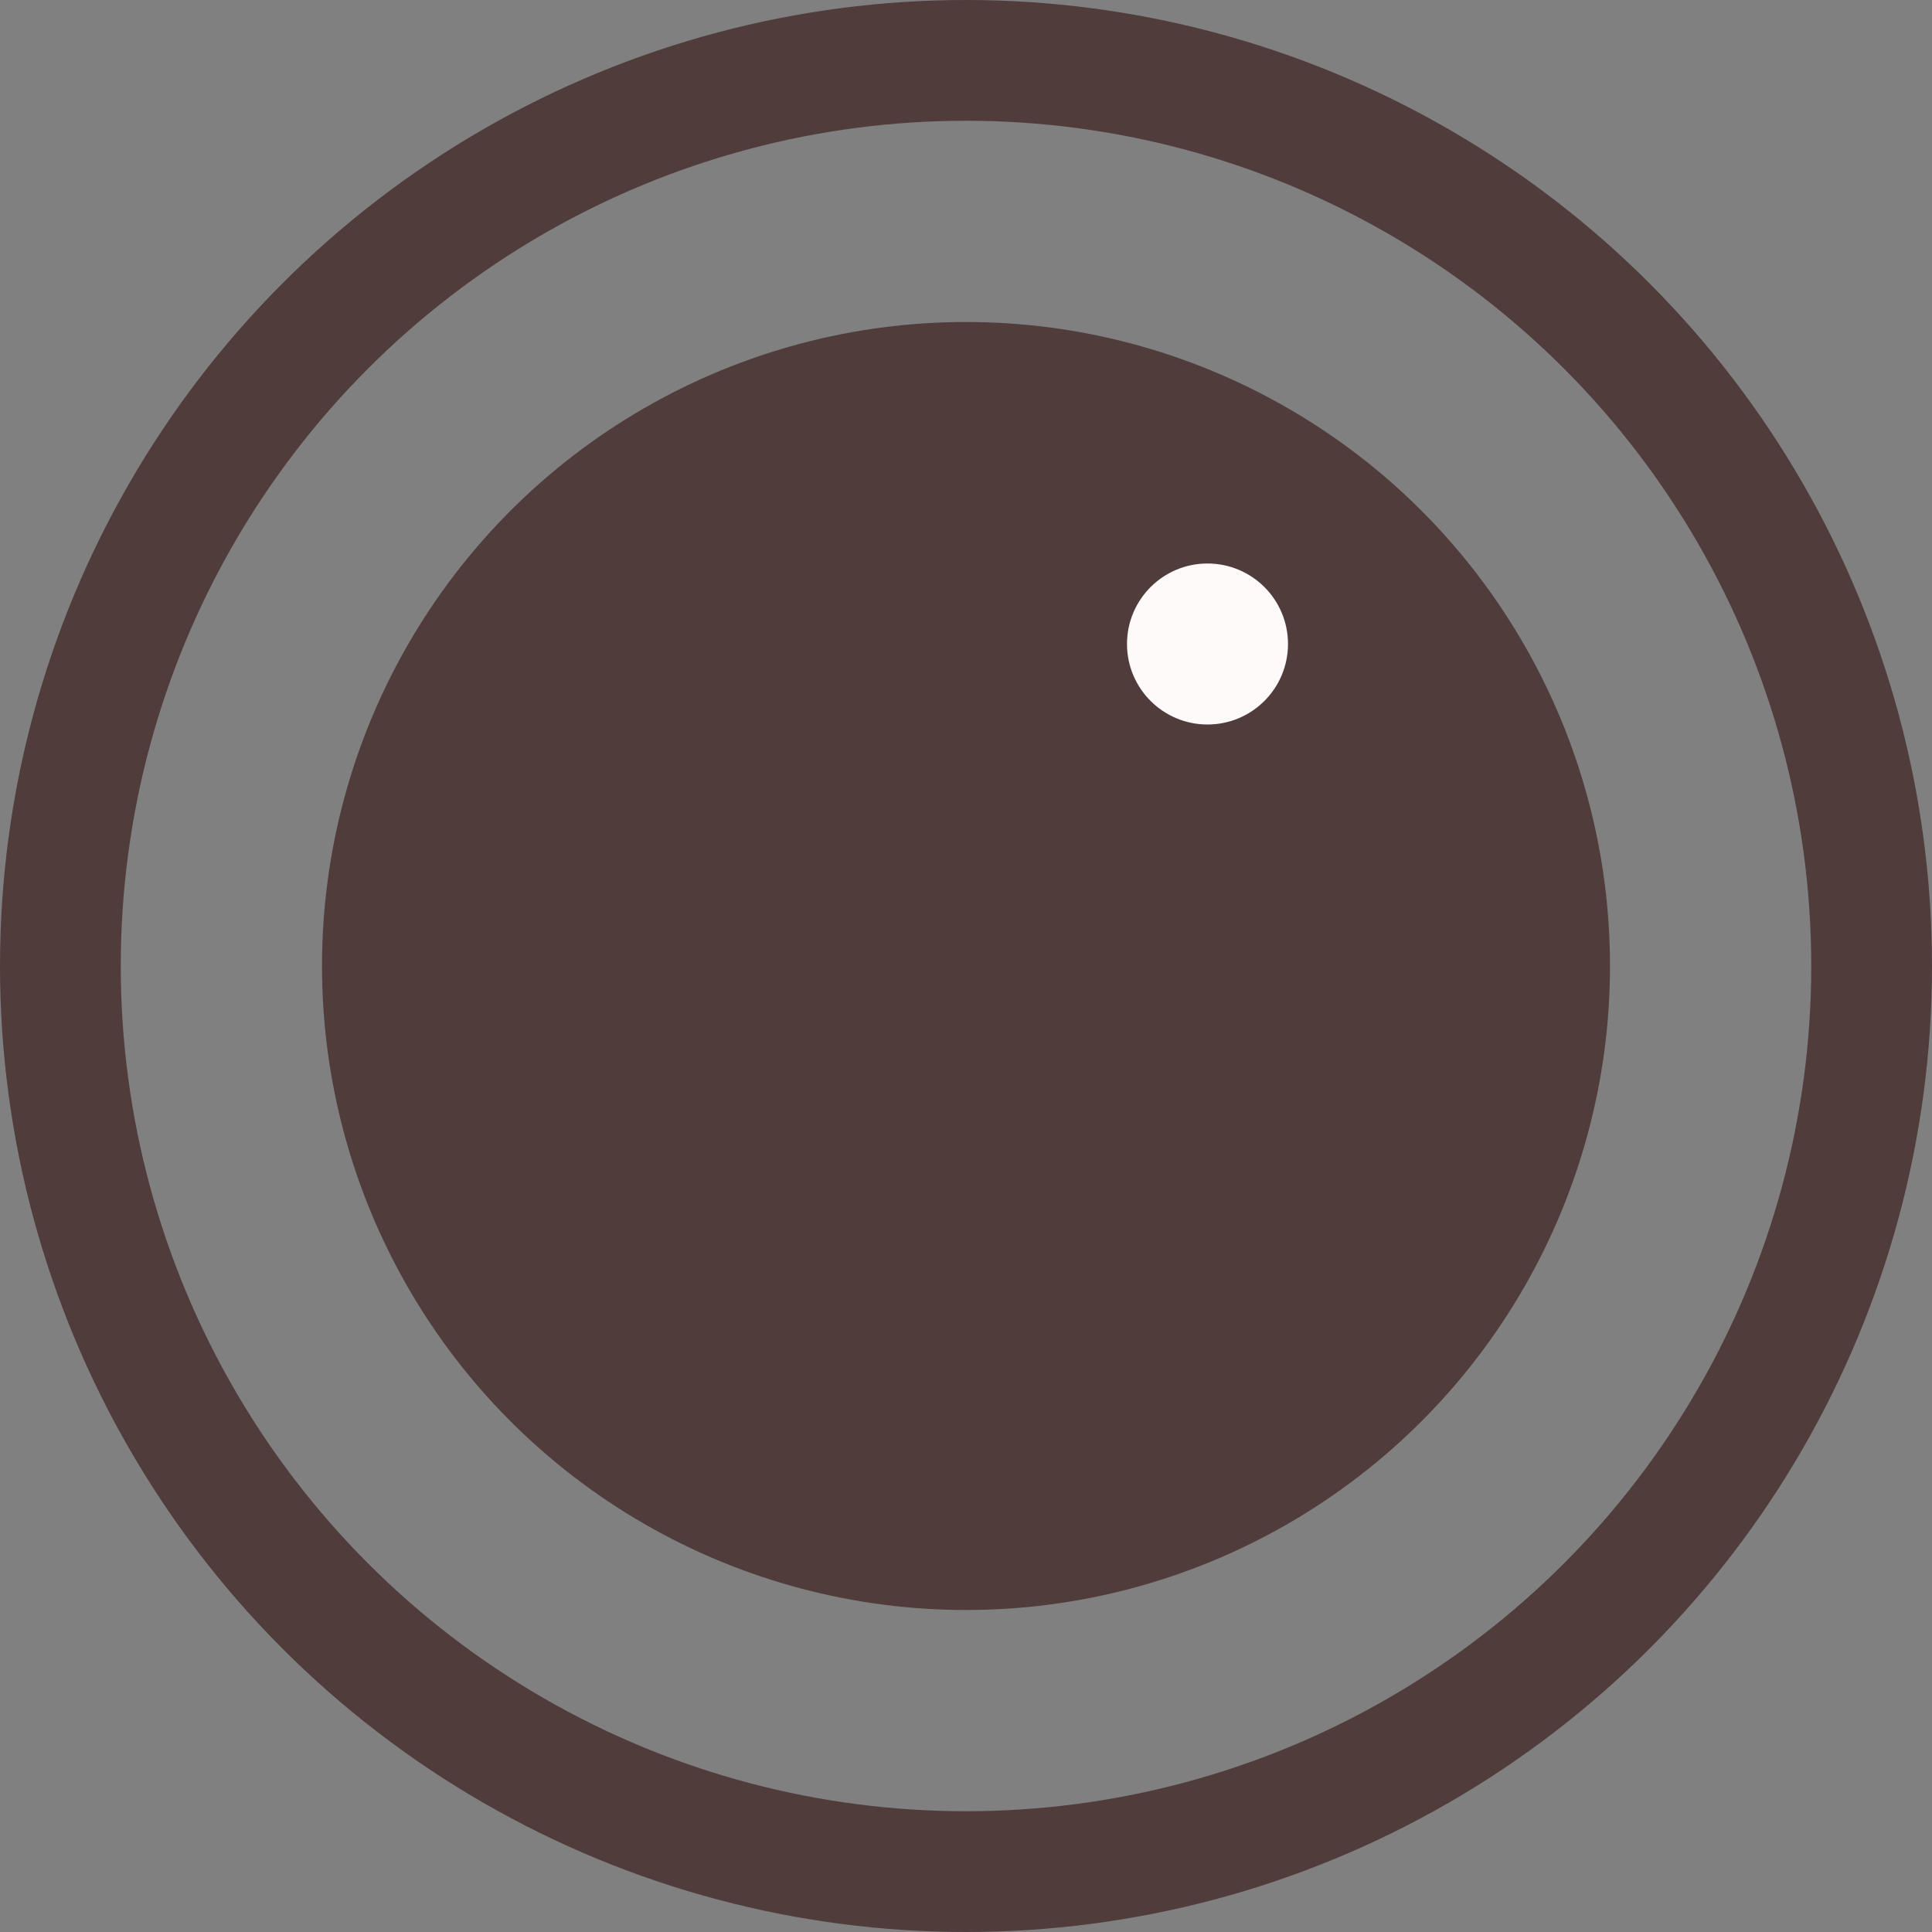 <svg width="24" height="24" viewBox="0 0 24 24" fill="none" xmlns="http://www.w3.org/2000/svg">
<rect x="0" y="0" width="24" height="24" fill="#808080" stroke="none"/>
<circle cx="12" cy="12" r="11.25" stroke="#503C3B" stroke-width="1.5"/>
<circle cx="12" cy="12" r="8" fill="#503C3B"/>
<circle cx="15" cy="8" r="1" fill="#FFFAFA"/>
</svg>
